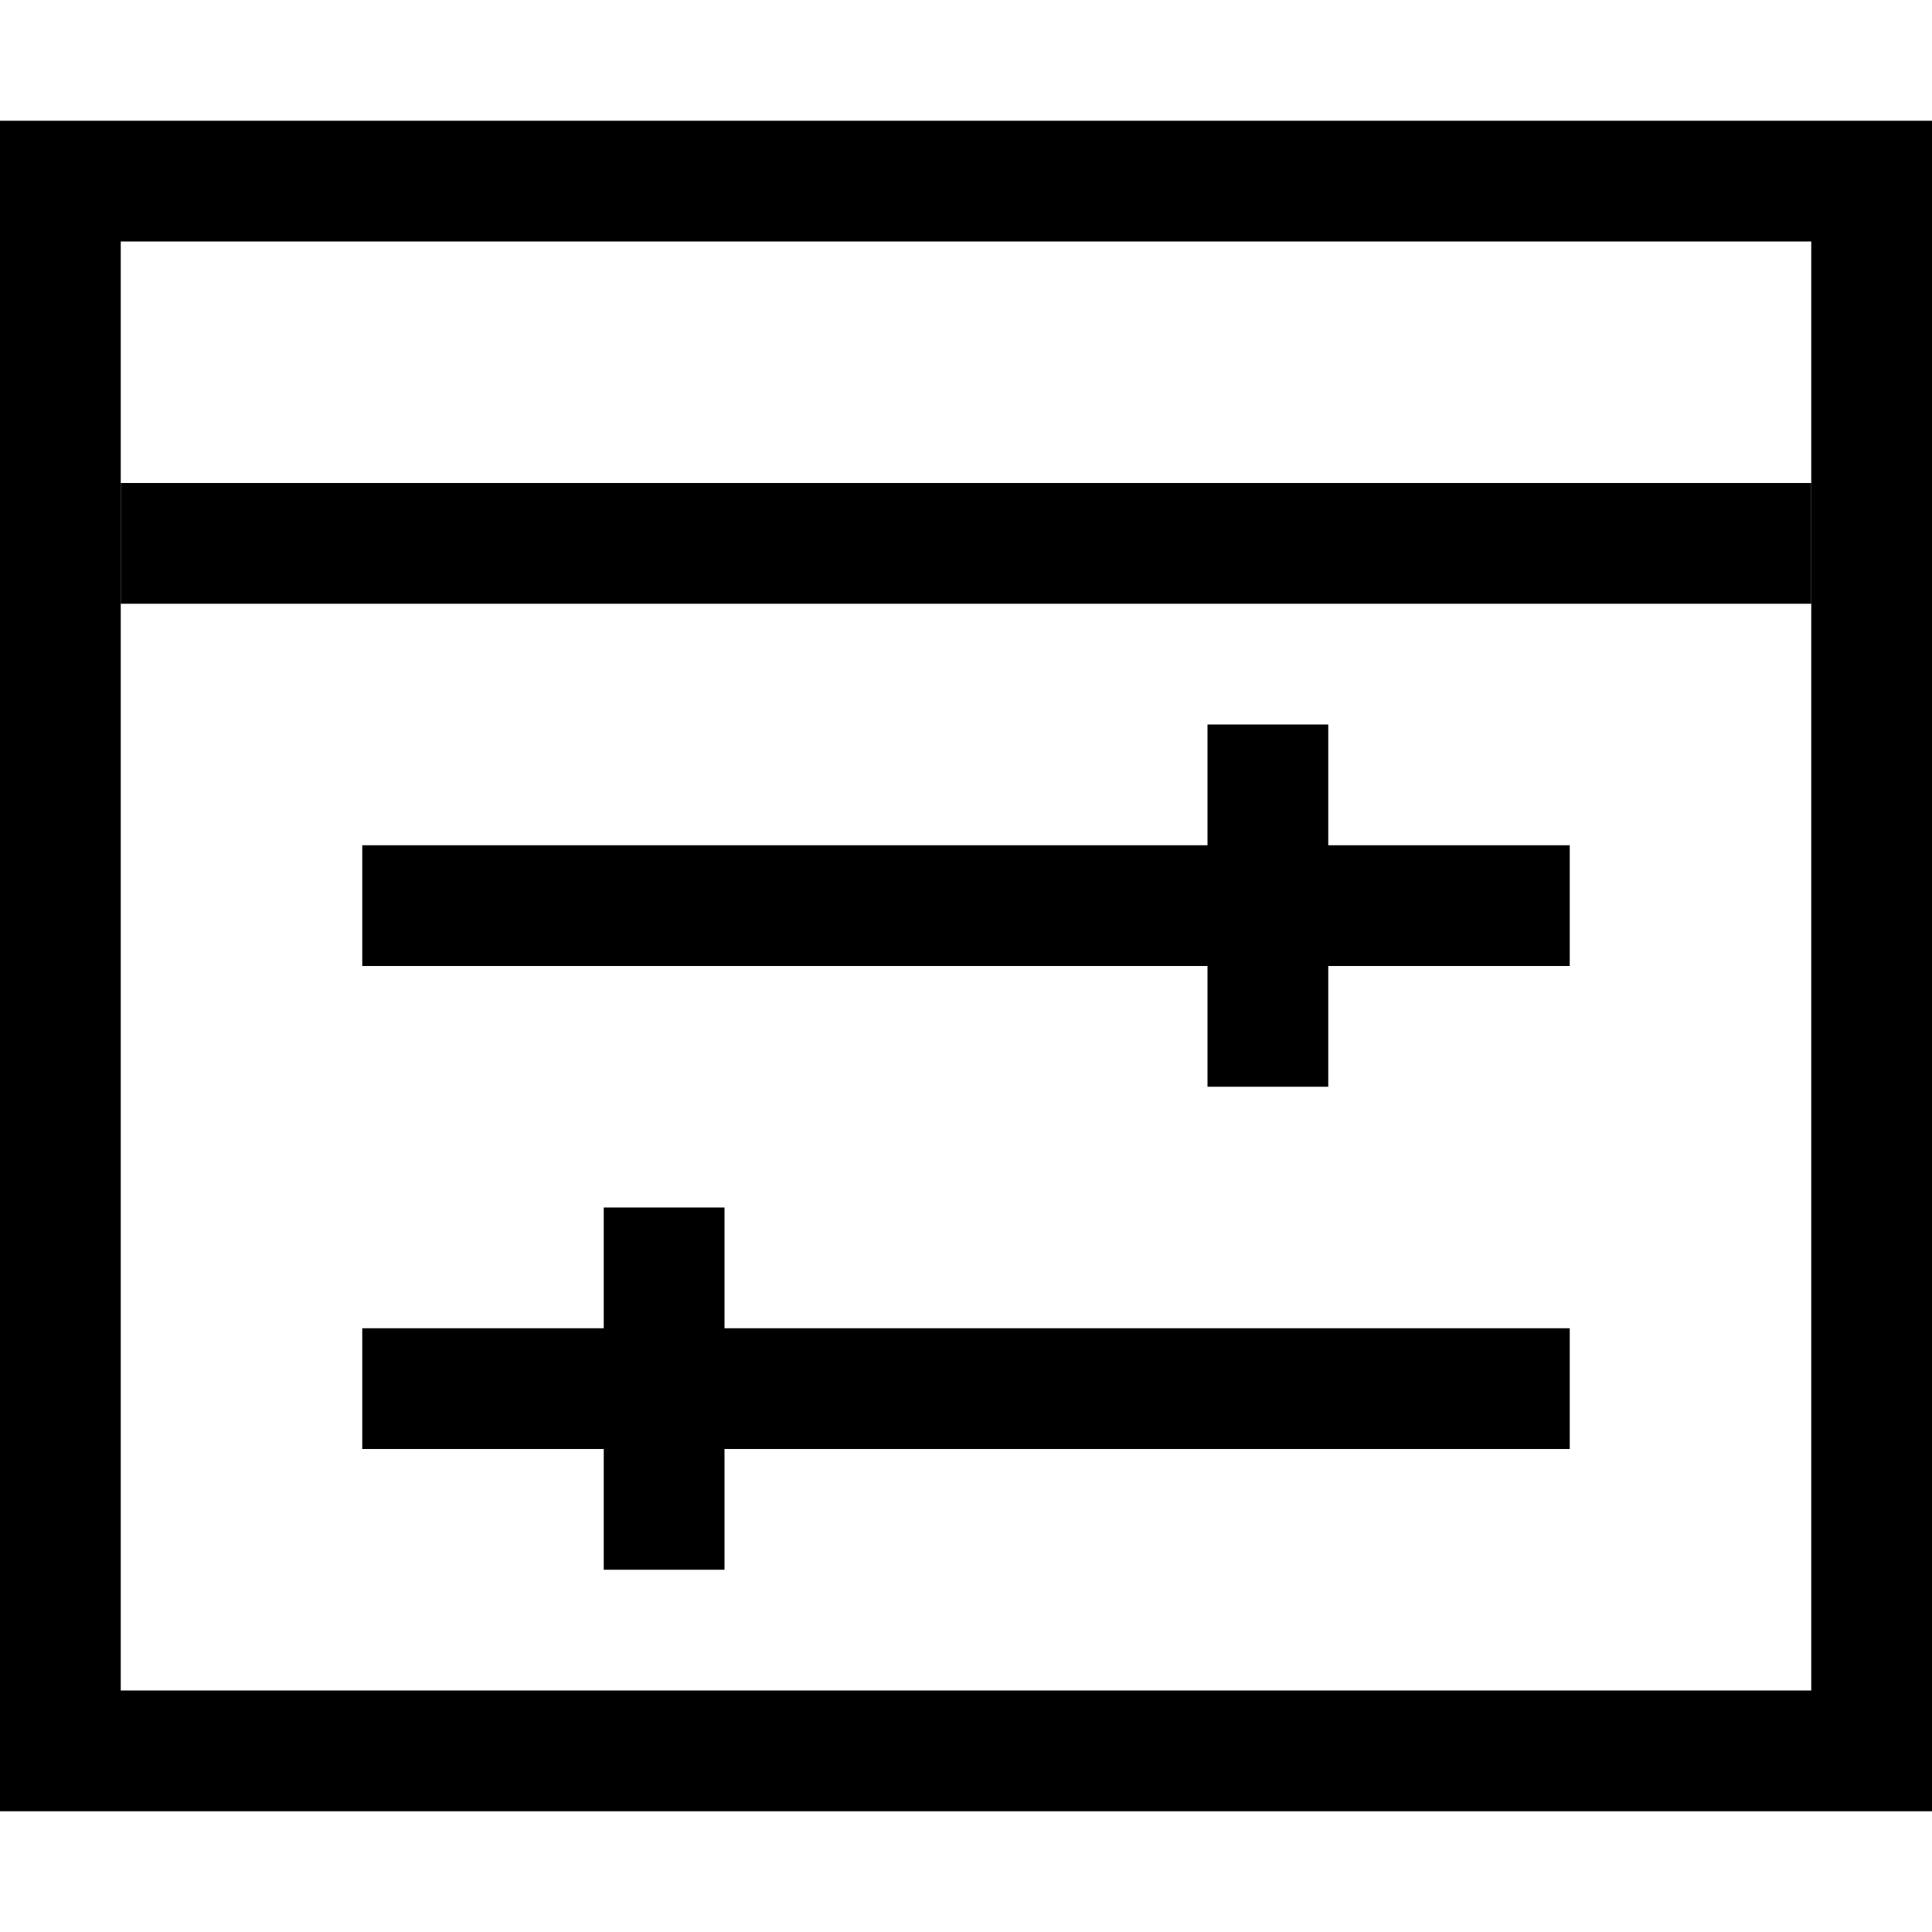 <?xml version="1.0" standalone="no"?><!DOCTYPE svg PUBLIC "-//W3C//DTD SVG 1.1//EN" "http://www.w3.org/Graphics/SVG/1.1/DTD/svg11.dtd"><svg t="1646030319851" class="icon" viewBox="0 0 1024 1024" version="1.1" xmlns="http://www.w3.org/2000/svg" p-id="2832" xmlns:xlink="http://www.w3.org/1999/xlink" width="200" height="200"><defs><style type="text/css"></style></defs><path d="M64 128v768h896V128H64zM0 64h1024v896H0V64z" p-id="2833"></path><path d="M64 256h896v64H64zM192 448h640V512h-640zM192 704h640V768h-640z" p-id="2834"></path><path d="M320 640H384v192h-64zM640 384h64v192H640z" p-id="2835"></path></svg>